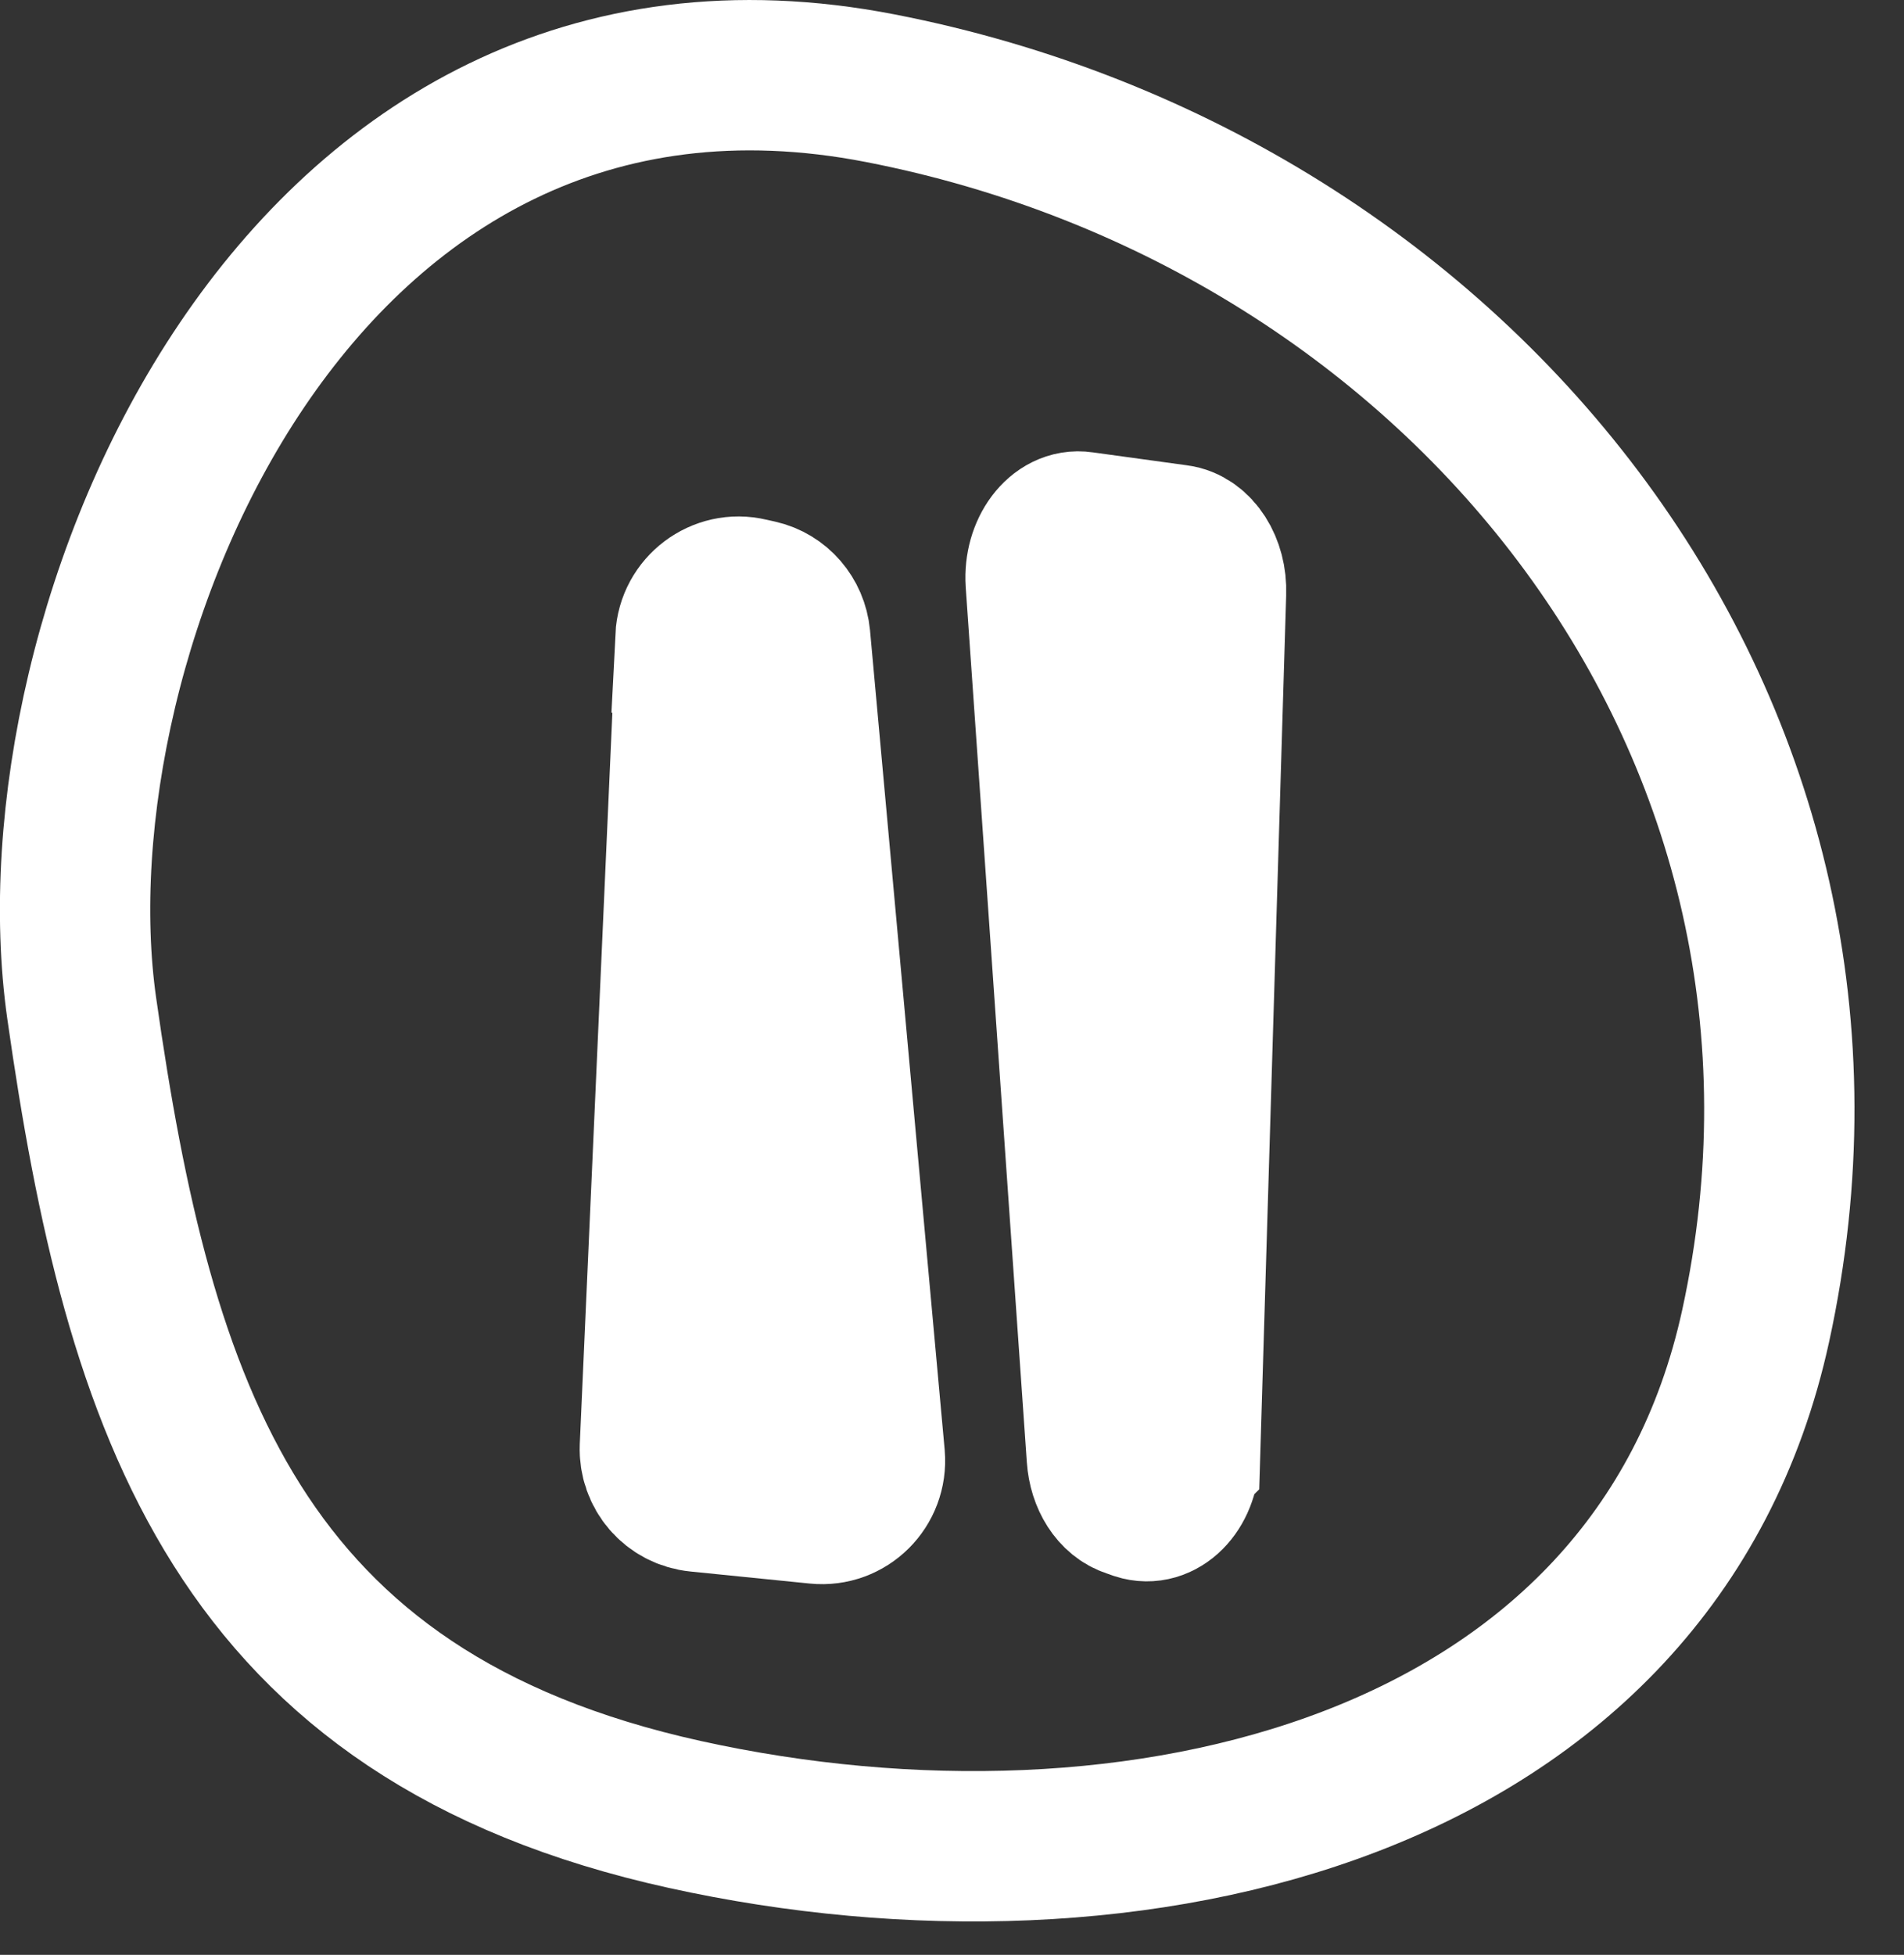 <svg width="38" height="39" viewBox="0 0 38 39" fill="none" xmlns="http://www.w3.org/2000/svg">
<rect x="0" y="0" width="38" height="39" fill="#333333" stroke="none"/>
<g clip-path="url(#clip0_1_114)">
<path d="M1.63 20.11C2.77 28.13 4.74 34.23 13.67 36.2C22.61 38.17 33.02 35.72 35.04 26.45C37.63 14.59 29.24 4.03 17.57 1.76C5.91 -0.51 0.57 12.64 1.63 20.11Z" stroke="white" stroke-width="3" stroke-miterlimit="10"/>
<path d="M13.79 12.72L13.07 28.87C13.05 29.38 13.42 29.81 13.93 29.86L16.31 30.1C16.91 30.16 17.41 29.66 17.36 29.06L15.87 12.71C15.83 12.3 15.54 11.96 15.14 11.87L14.96 11.83C14.38 11.69 13.81 12.12 13.78 12.72H13.79Z" fill="white" stroke="white" stroke-width="3" stroke-miterlimit="10"/>
<path d="M23.65 29.07L24.17 11.83C24.19 11.29 23.89 10.82 23.49 10.77L21.6 10.51C21.13 10.44 20.73 10.98 20.77 11.61L21.99 29.07C22.02 29.51 22.25 29.87 22.57 29.97L22.71 30.02C23.17 30.17 23.62 29.72 23.64 29.08L23.65 29.07Z" fill="white" stroke="white" stroke-width="3" stroke-miterlimit="10"/>
</g>
<defs>
<clipPath id="clip0_1_114">
<rect width="37.02" height="38.34" fill="white"/>
</clipPath>
</defs>
</svg>

